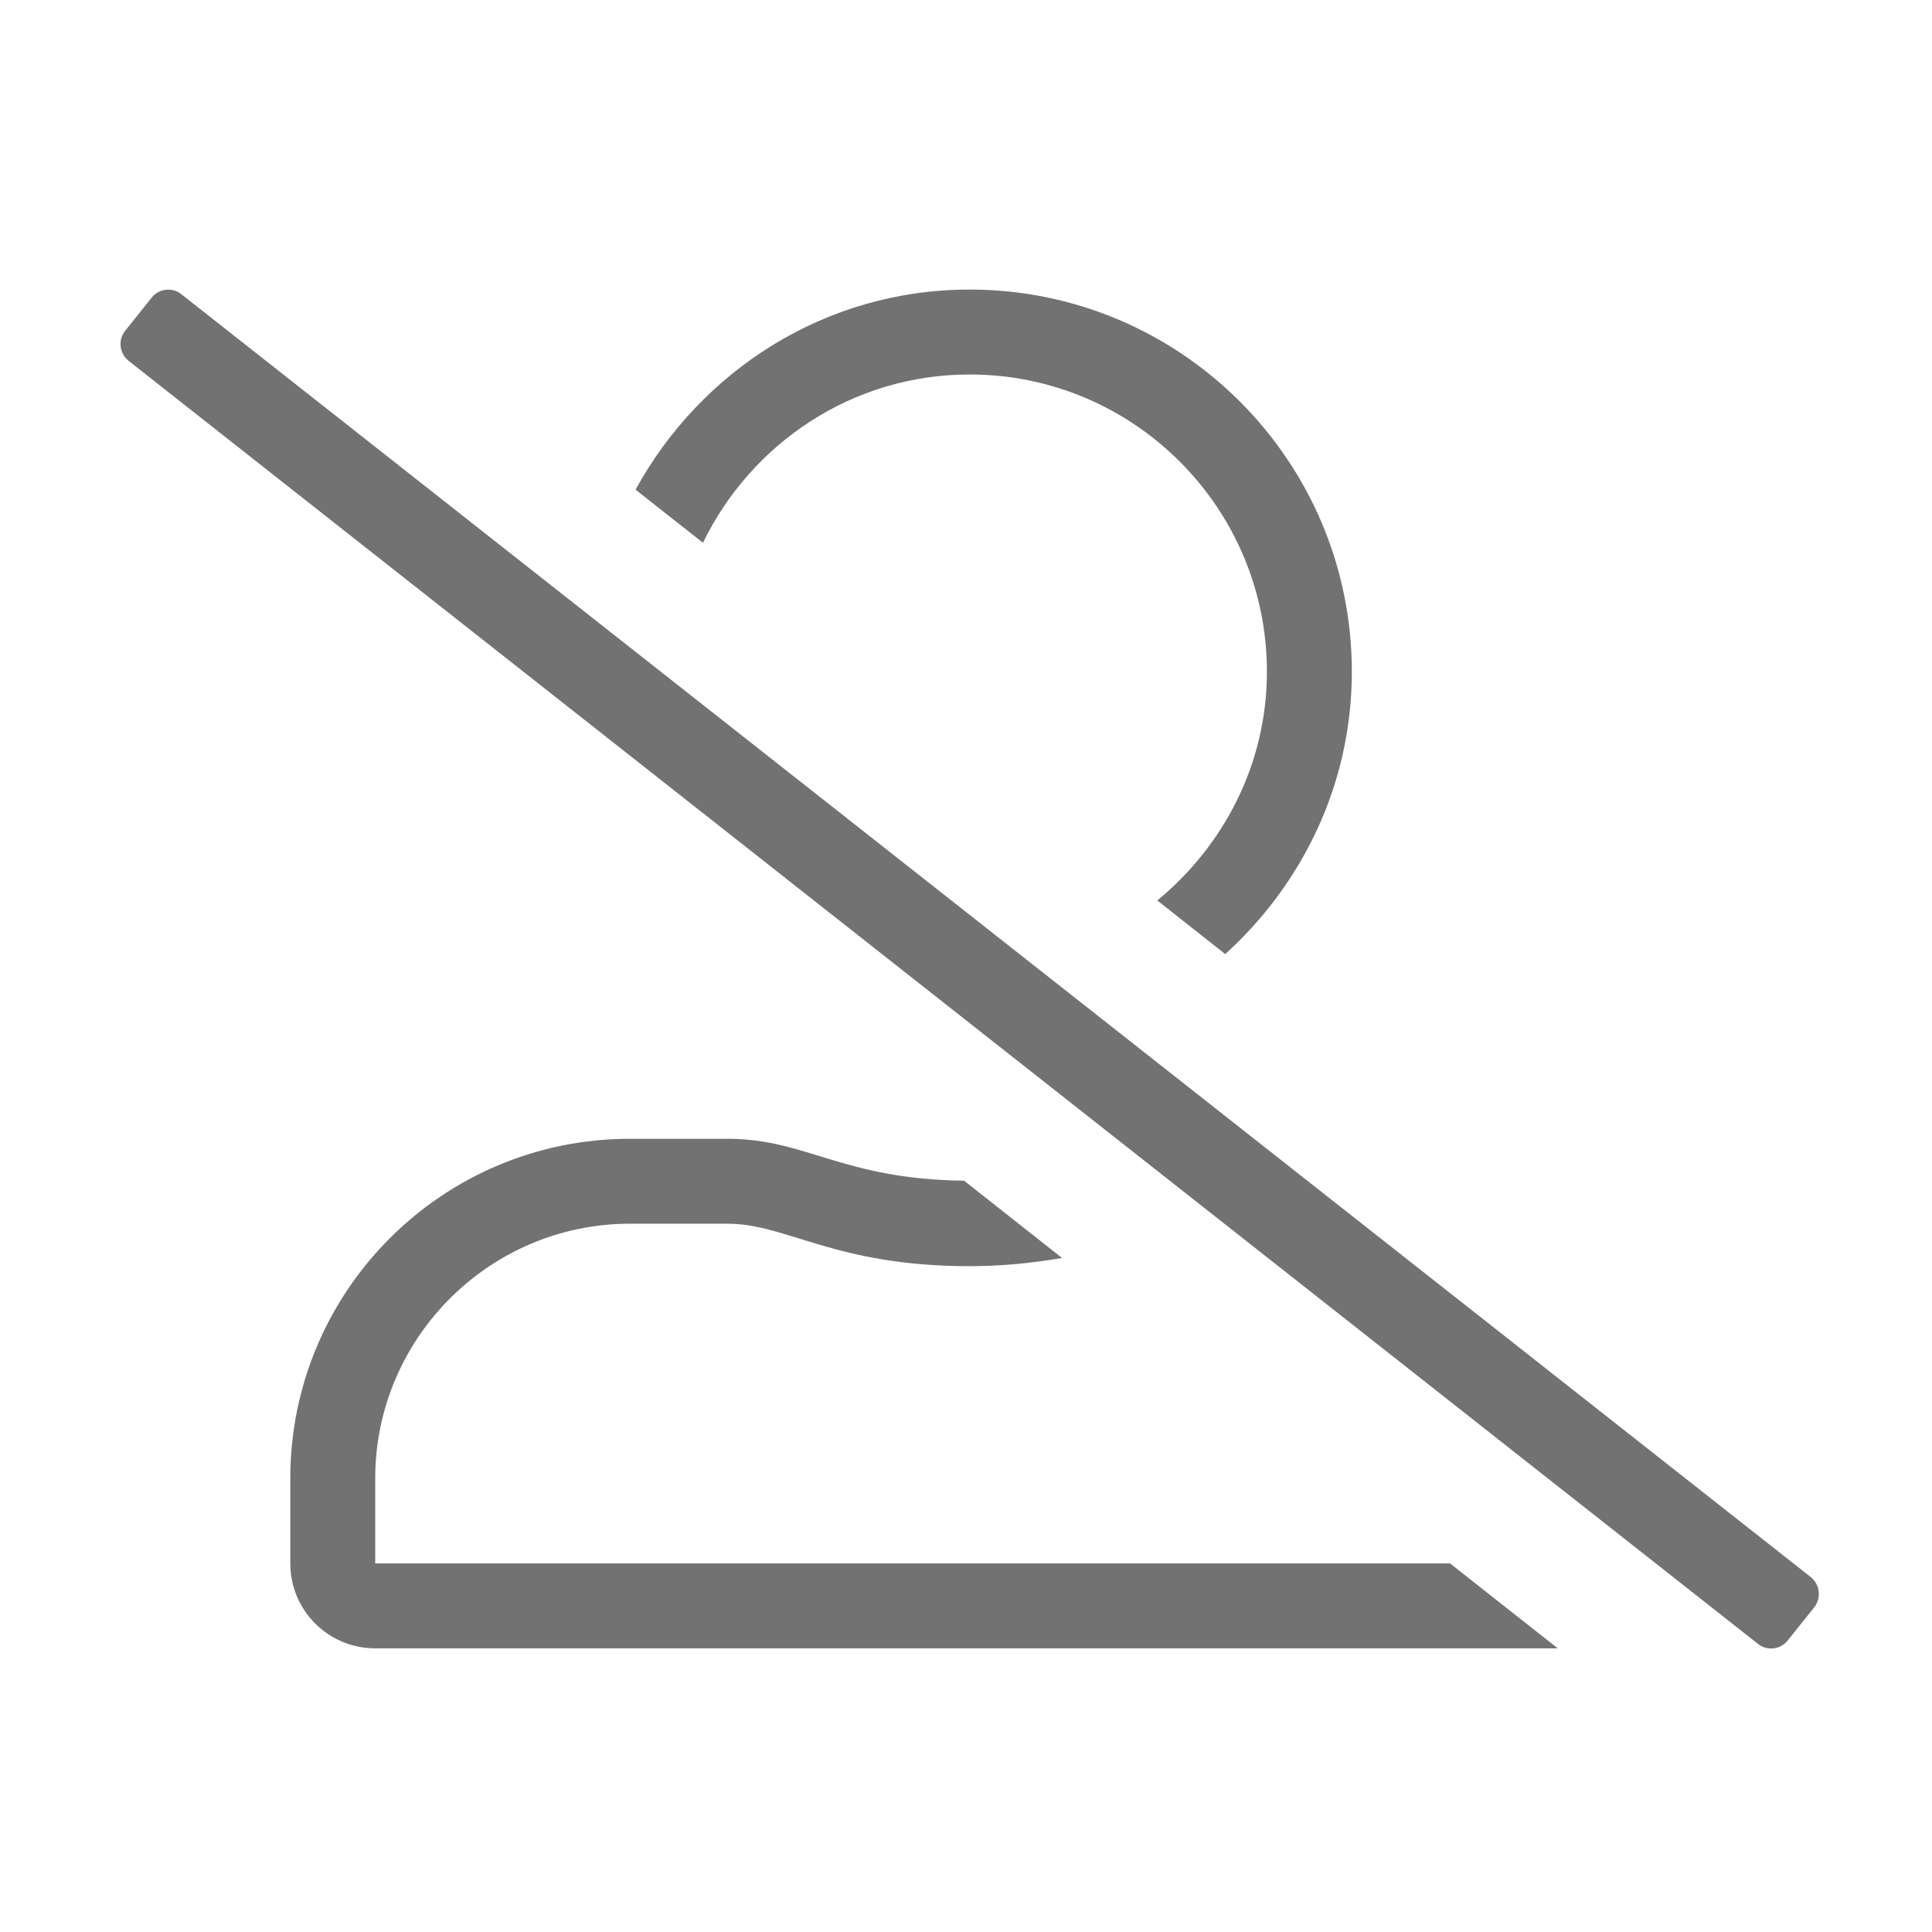 ﻿<?xml version='1.0' encoding='UTF-8'?>
<svg viewBox="-1.995 -4.796 32 32" xmlns="http://www.w3.org/2000/svg">
  <g transform="matrix(0.999, 0, 0, 0.999, 0, 0)">
    <g transform="matrix(0.044, 0, 0, 0.044, 0, 0)">
      <path d="M637, 485.2L23, 1.8C19.6, -1 14.5, -0.4 11.8, 3L1.8, 15.5C-1, 19 -0.4, 24 3, 26.8L617, 510.3C620.4, 513.1 625.5, 512.5 628.2, 509.1L638.2, 496.6C641, 493 640.4, 488 637, 485.2zM320, 32C381.8, 32 432, 82.2 432, 144C432, 178.8 415.7, 209.6 390.7, 230.2L416.3, 250.4C445.4, 224 464, 186.3 464, 144C464, 64.5 399.5, 0 320, 0C265.4, 0 218.6, 30.7 194.1, 75.4L219.5, 95.4C237.7, 58 275.7, 32 320, 32zM96, 480L96, 448C96, 395.1 139.1, 352 192, 352L228.8, 352C251.2, 352 269.1, 368 320, 368C331.7, 368 343.3, 366.9 354.8, 364.9L317.9, 335.8C271.7, 335.2 258.6, 320 228.7, 320L192, 320C121.3, 320 64, 377.3 64, 448L64, 480C64, 497.7 78.3, 512 96, 512L541.6, 512L501, 480L96, 480z" fill="#727272" fill-opacity="1" class="Black" />
    </g>
  </g>
</svg>